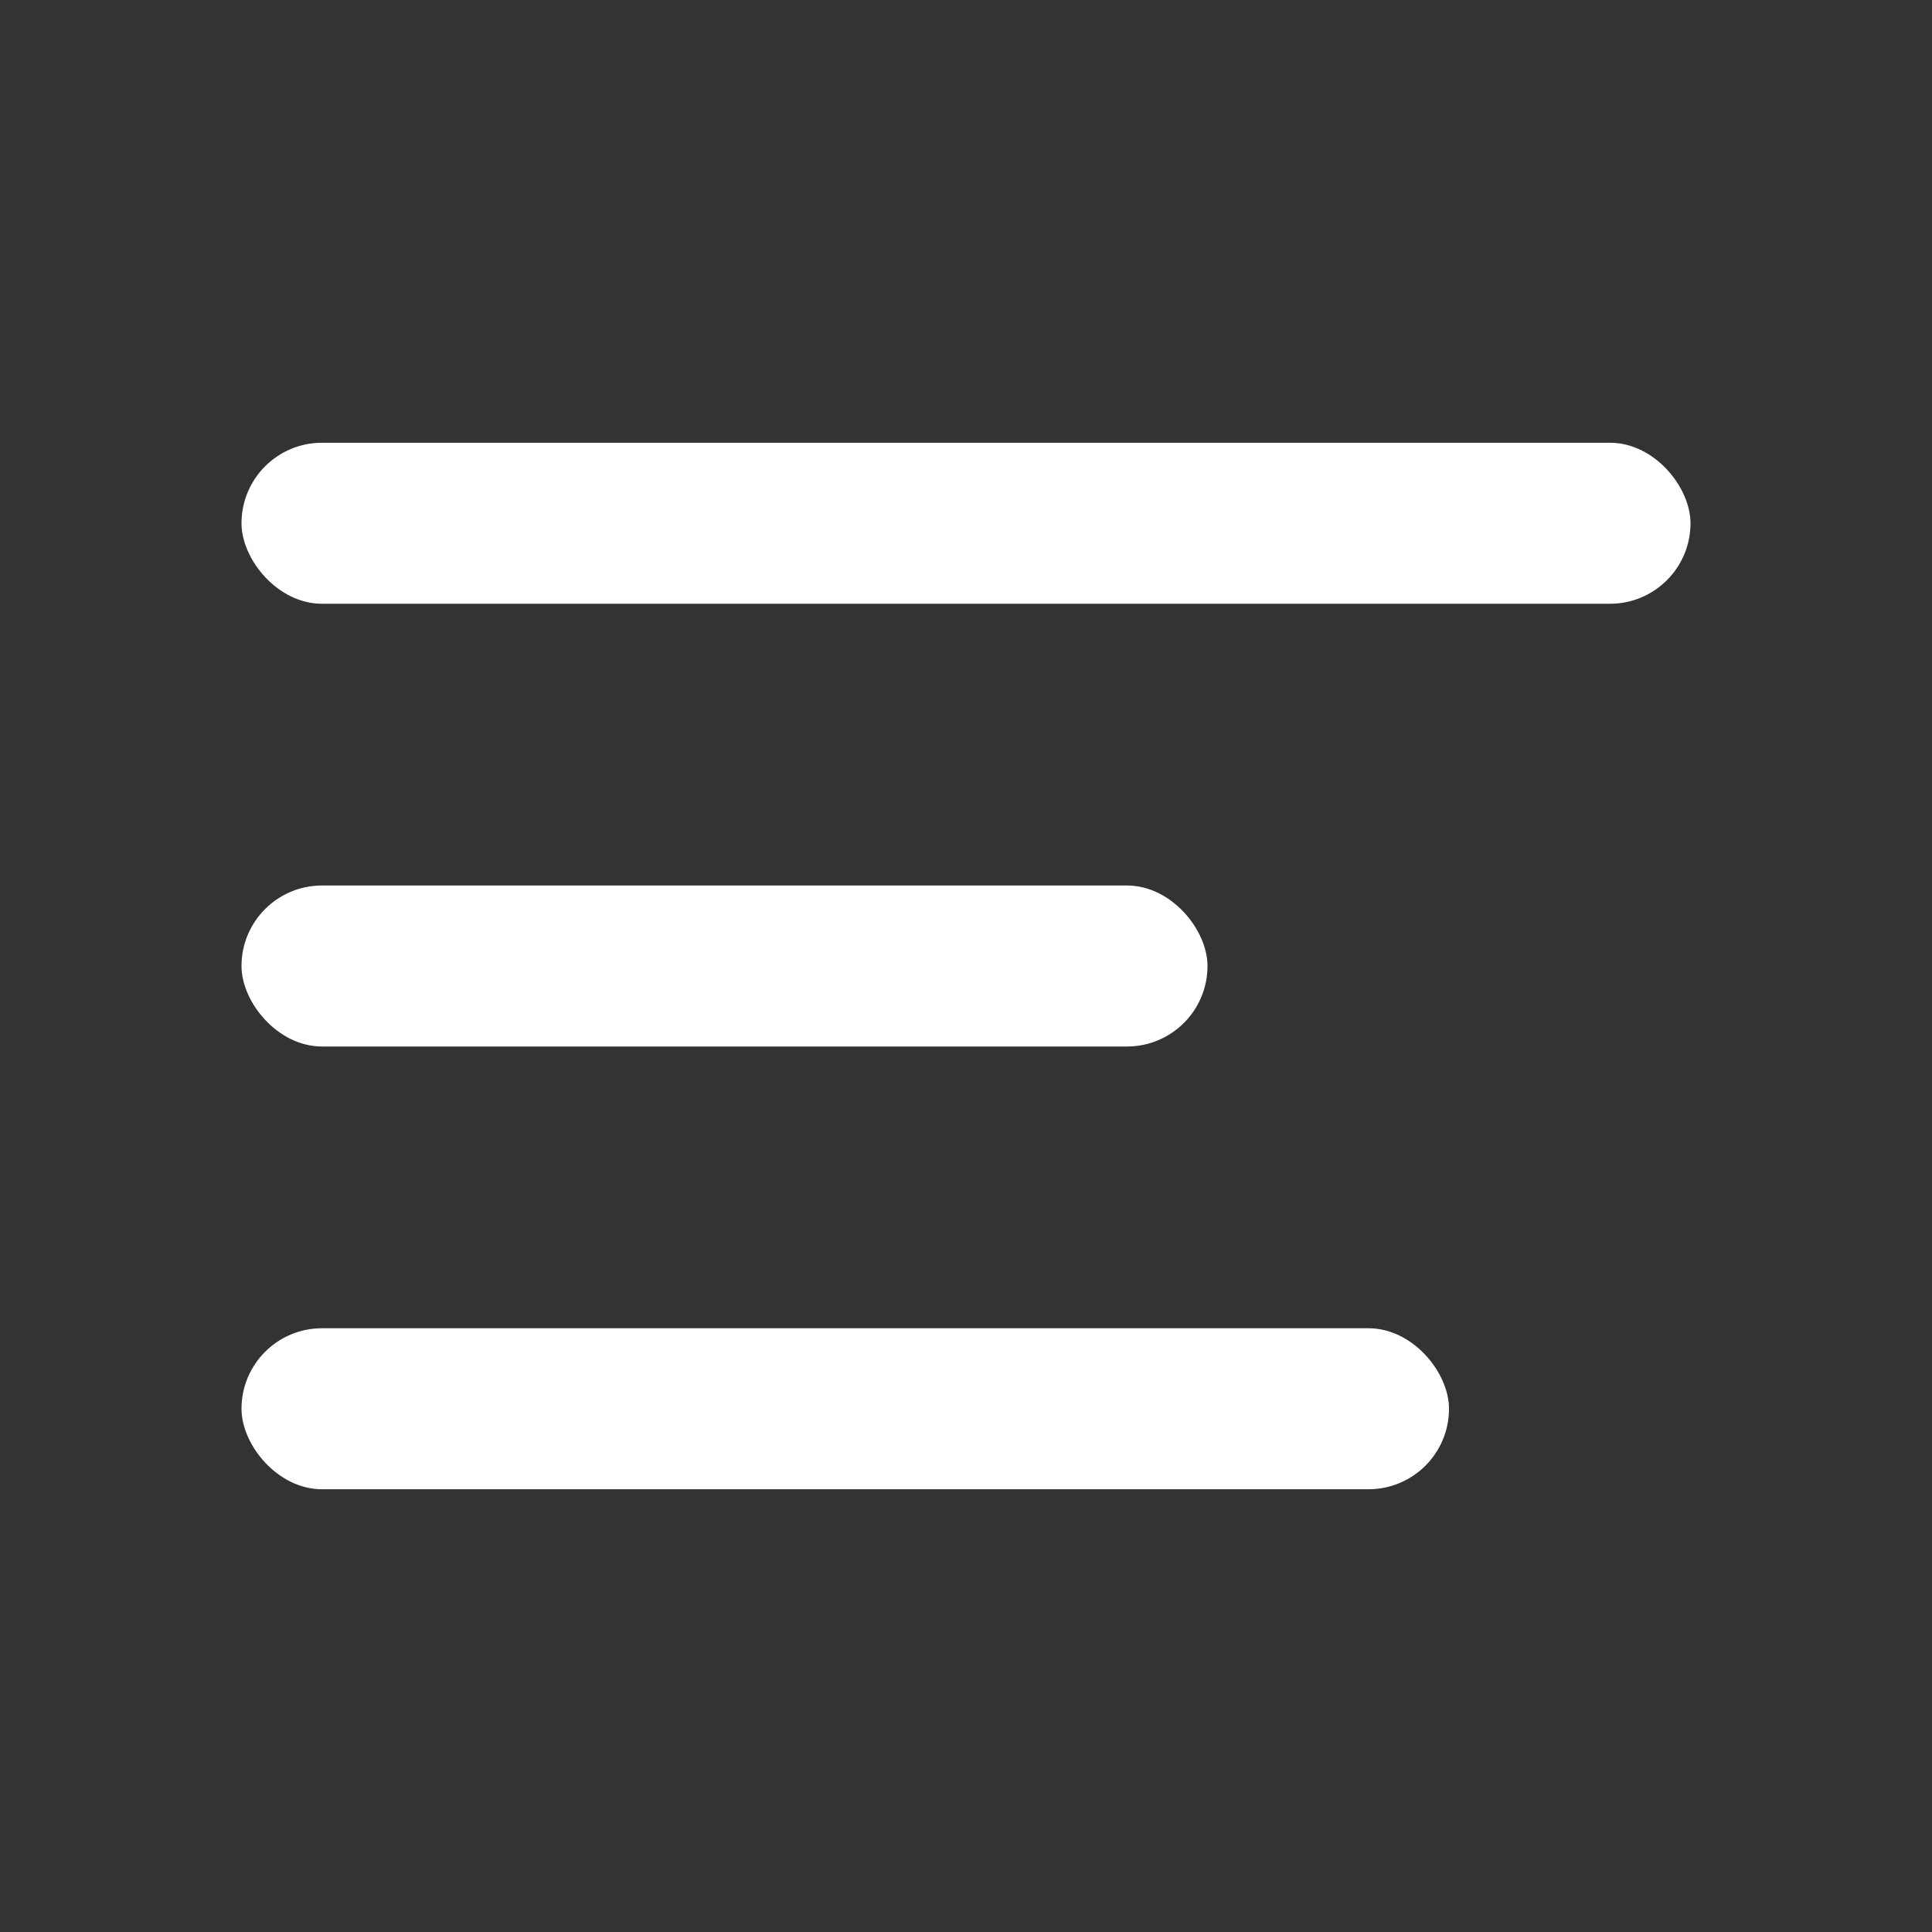 <svg width="24" height="24" viewBox="0 0 24 24" fill="none" xmlns="http://www.w3.org/2000/svg">
<rect x="0" y="0" width="24" height="24" fill="#333333" stroke="none"/>
<rect x="3" y="5.5" width="18" height="2" rx="1" fill="white"/>
<rect x="3" y="11" width="12" height="2" rx="1" fill="white"/>
<rect x="3" y="16.5" width="15" height="2" rx="1" fill="white"/>
</svg>
